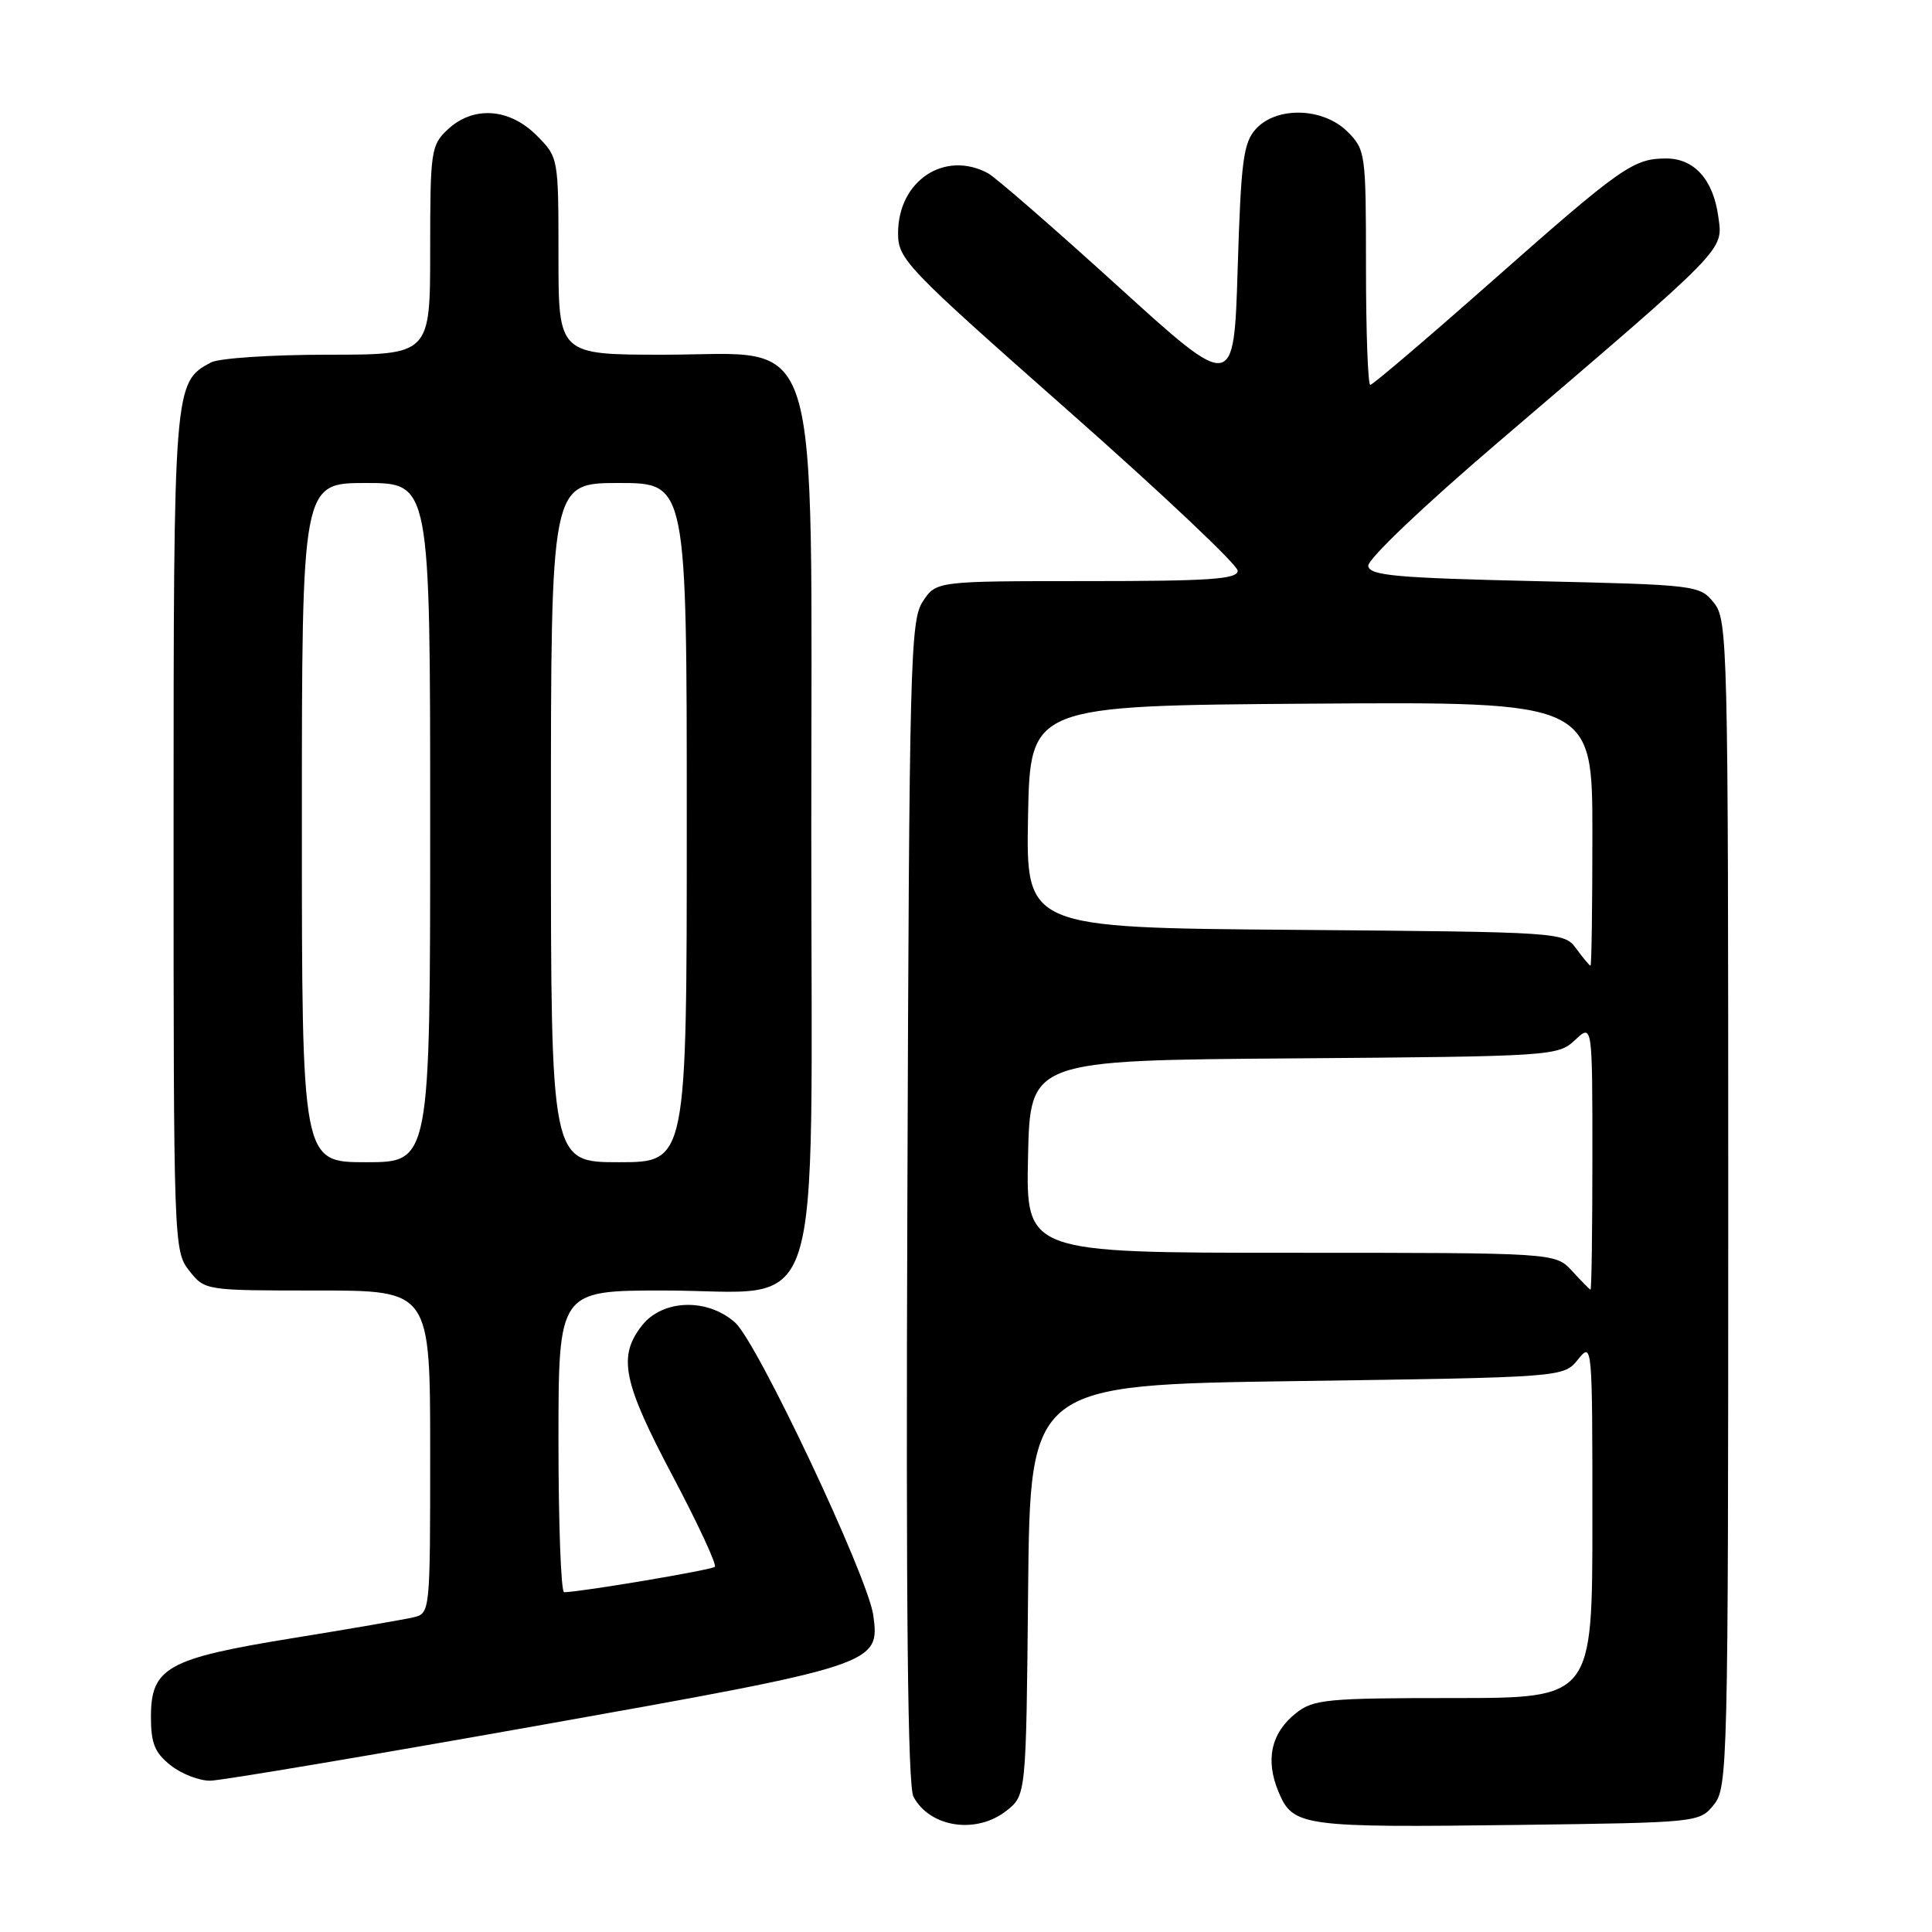 <?xml version="1.0" encoding="UTF-8" standalone="no"?>
<!DOCTYPE svg PUBLIC "-//W3C//DTD SVG 1.1//EN" "http://www.w3.org/Graphics/SVG/1.1/DTD/svg11.dtd" >
<svg xmlns="http://www.w3.org/2000/svg" xmlns:xlink="http://www.w3.org/1999/xlink" version="1.1" viewBox="0 0 256 256">
 <g >
 <path fill="currentColor"
d=" M 133.35 239.94 C 135.97 237.88 135.97 237.88 136.23 210.69 C 136.50 183.50 136.50 183.50 171.84 183.00 C 207.18 182.50 207.18 182.50 209.09 180.14 C 210.98 177.80 211.00 177.99 211.00 201.39 C 211.00 225.00 211.00 225.00 192.63 225.00 C 175.83 225.00 174.06 225.17 171.75 226.98 C 168.43 229.59 167.63 233.18 169.41 237.43 C 171.33 242.02 172.48 242.18 201.34 241.81 C 225.02 241.50 225.19 241.48 227.09 239.14 C 228.93 236.86 229.00 234.07 229.00 159.50 C 229.00 84.93 228.93 82.14 227.09 79.86 C 225.21 77.54 224.80 77.49 203.35 77.00 C 184.97 76.58 181.49 76.26 181.30 75.00 C 181.17 74.14 188.56 67.10 198.63 58.50 C 229.05 32.50 228.30 33.26 227.69 28.74 C 227.03 23.82 224.51 21.00 220.78 21.00 C 216.43 21.00 214.85 22.11 197.82 37.15 C 189.20 44.77 181.89 51.00 181.57 51.00 C 181.26 51.00 181.00 44.00 181.00 35.45 C 181.00 20.28 180.94 19.85 178.55 17.45 C 175.33 14.24 169.16 14.06 166.40 17.10 C 164.75 18.93 164.44 21.31 164.00 35.54 C 163.50 51.89 163.50 51.89 148.09 37.89 C 139.62 30.20 131.88 23.47 130.91 22.95 C 125.15 19.87 119.00 23.97 119.00 30.89 C 119.00 34.36 119.97 35.37 141.50 54.38 C 153.88 65.30 164.00 74.86 164.00 75.62 C 164.00 76.75 160.33 77.00 144.02 77.00 C 124.05 77.00 124.05 77.00 122.27 79.71 C 120.62 82.23 120.48 87.64 120.23 159.23 C 120.03 213.22 120.28 236.65 121.04 238.08 C 123.22 242.15 129.36 243.08 133.35 239.94 Z  M 71.18 228.67 C 116.20 220.66 116.62 220.52 115.71 214.01 C 114.98 208.86 100.36 177.88 97.41 175.25 C 93.74 171.97 87.81 172.16 85.07 175.63 C 81.84 179.74 82.53 183.12 89.12 195.56 C 92.48 201.91 95.00 207.33 94.72 207.61 C 94.30 208.03 77.16 210.92 74.75 210.98 C 74.34 210.99 74.00 202.00 74.00 191.00 C 74.00 171.00 74.00 171.00 87.94 171.00 C 109.58 171.00 107.50 177.45 107.50 110.26 C 107.50 41.50 109.20 47.00 87.95 47.00 C 74.00 47.00 74.00 47.00 74.00 33.92 C 74.00 20.85 74.00 20.85 71.08 17.92 C 67.46 14.31 62.69 14.00 59.31 17.17 C 57.11 19.24 57.00 20.02 57.00 33.17 C 57.00 47.00 57.00 47.00 43.43 47.00 C 35.97 47.00 29.00 47.46 27.94 48.03 C 23.03 50.66 23.00 51.05 23.00 110.32 C 23.00 164.86 23.03 165.77 25.07 168.37 C 27.15 171.00 27.15 171.00 42.07 171.00 C 57.00 171.00 57.00 171.00 57.00 192.39 C 57.00 213.75 57.00 213.78 54.75 214.31 C 53.51 214.60 46.28 215.85 38.68 217.08 C 22.17 219.76 20.00 220.97 20.00 227.50 C 20.00 231.01 20.51 232.26 22.63 233.93 C 24.08 235.07 26.45 235.98 27.88 235.95 C 29.32 235.93 48.81 232.65 71.18 228.67 Z  M 208.29 168.39 C 206.07 166.00 206.07 166.00 171.01 166.00 C 135.94 166.00 135.94 166.00 136.22 153.25 C 136.50 140.50 136.50 140.50 171.45 140.24 C 205.71 139.98 206.44 139.93 208.70 137.81 C 211.00 135.65 211.00 135.65 211.00 153.33 C 211.00 163.05 210.89 170.95 210.75 170.89 C 210.61 170.84 209.50 169.71 208.29 168.39 Z  M 208.87 125.71 C 207.24 123.51 207.06 123.50 171.59 123.21 C 135.95 122.93 135.95 122.93 136.22 108.21 C 136.50 93.50 136.50 93.50 173.75 93.24 C 211.00 92.98 211.00 92.98 211.00 110.49 C 211.00 120.12 210.89 127.98 210.75 127.96 C 210.61 127.94 209.76 126.93 208.87 125.71 Z  M 40.00 109.00 C 40.00 64.00 40.00 64.00 48.50 64.00 C 57.00 64.00 57.00 64.00 57.00 109.00 C 57.00 154.00 57.00 154.00 48.50 154.00 C 40.00 154.00 40.00 154.00 40.00 109.00 Z  M 73.00 109.00 C 73.00 64.00 73.00 64.00 82.00 64.00 C 91.00 64.00 91.00 64.00 91.00 109.00 C 91.00 154.00 91.00 154.00 82.00 154.00 C 73.00 154.00 73.00 154.00 73.00 109.00 Z "/>
</g>
</svg>